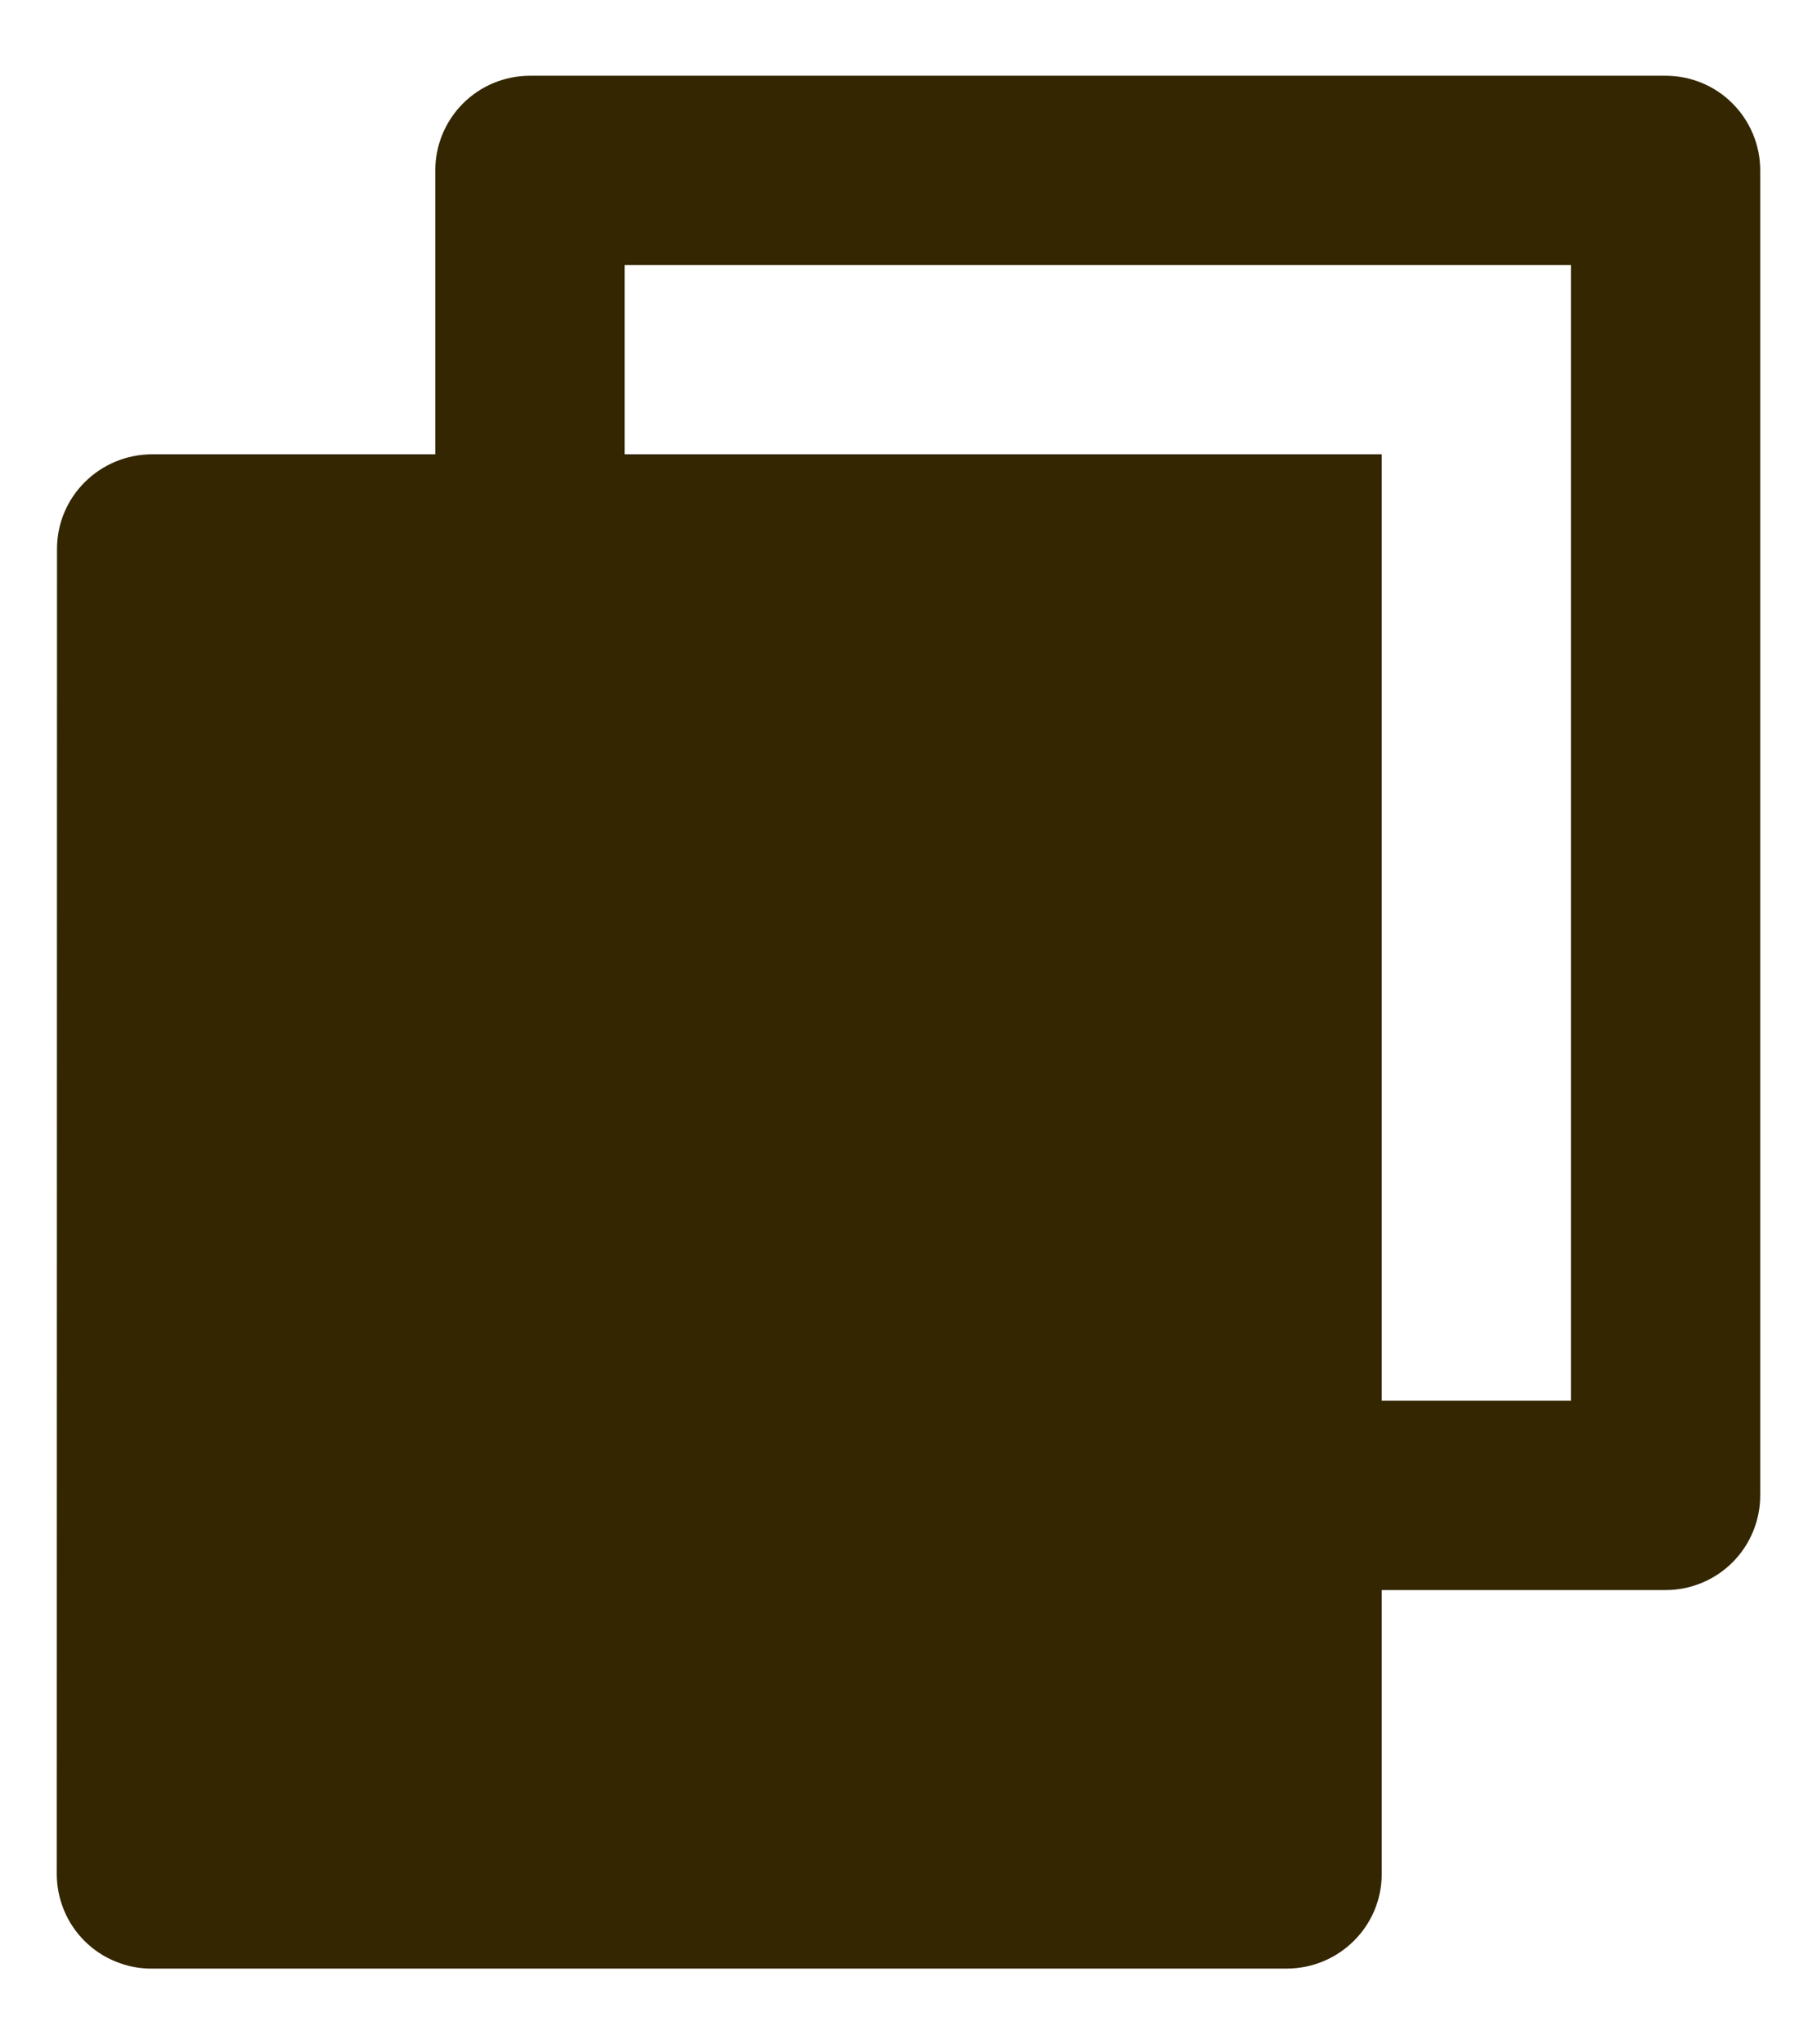 <svg width="16" height="18" viewBox="0 0 16 18" fill="none" xmlns="http://www.w3.org/2000/svg">
<path d="M3.833 4V1.5C3.833 1.279 3.921 1.067 4.077 0.911C4.234 0.754 4.446 0.667 4.667 0.667H14.667C14.888 0.667 15.1 0.754 15.256 0.911C15.412 1.067 15.5 1.279 15.5 1.5V13.167C15.5 13.388 15.412 13.6 15.256 13.756C15.1 13.912 14.888 14 14.667 14H12.167V16.5C12.167 16.96 11.792 17.333 11.328 17.333H1.339C1.229 17.334 1.12 17.313 1.019 17.271C0.917 17.23 0.824 17.169 0.746 17.091C0.668 17.014 0.606 16.922 0.564 16.82C0.522 16.719 0.5 16.61 0.5 16.5L0.502 4.833C0.502 4.373 0.877 4 1.342 4H3.833ZM5.5 4H12.167V12.333H13.833V2.333H5.5V4Z" fill="#332600"/>
</svg>
